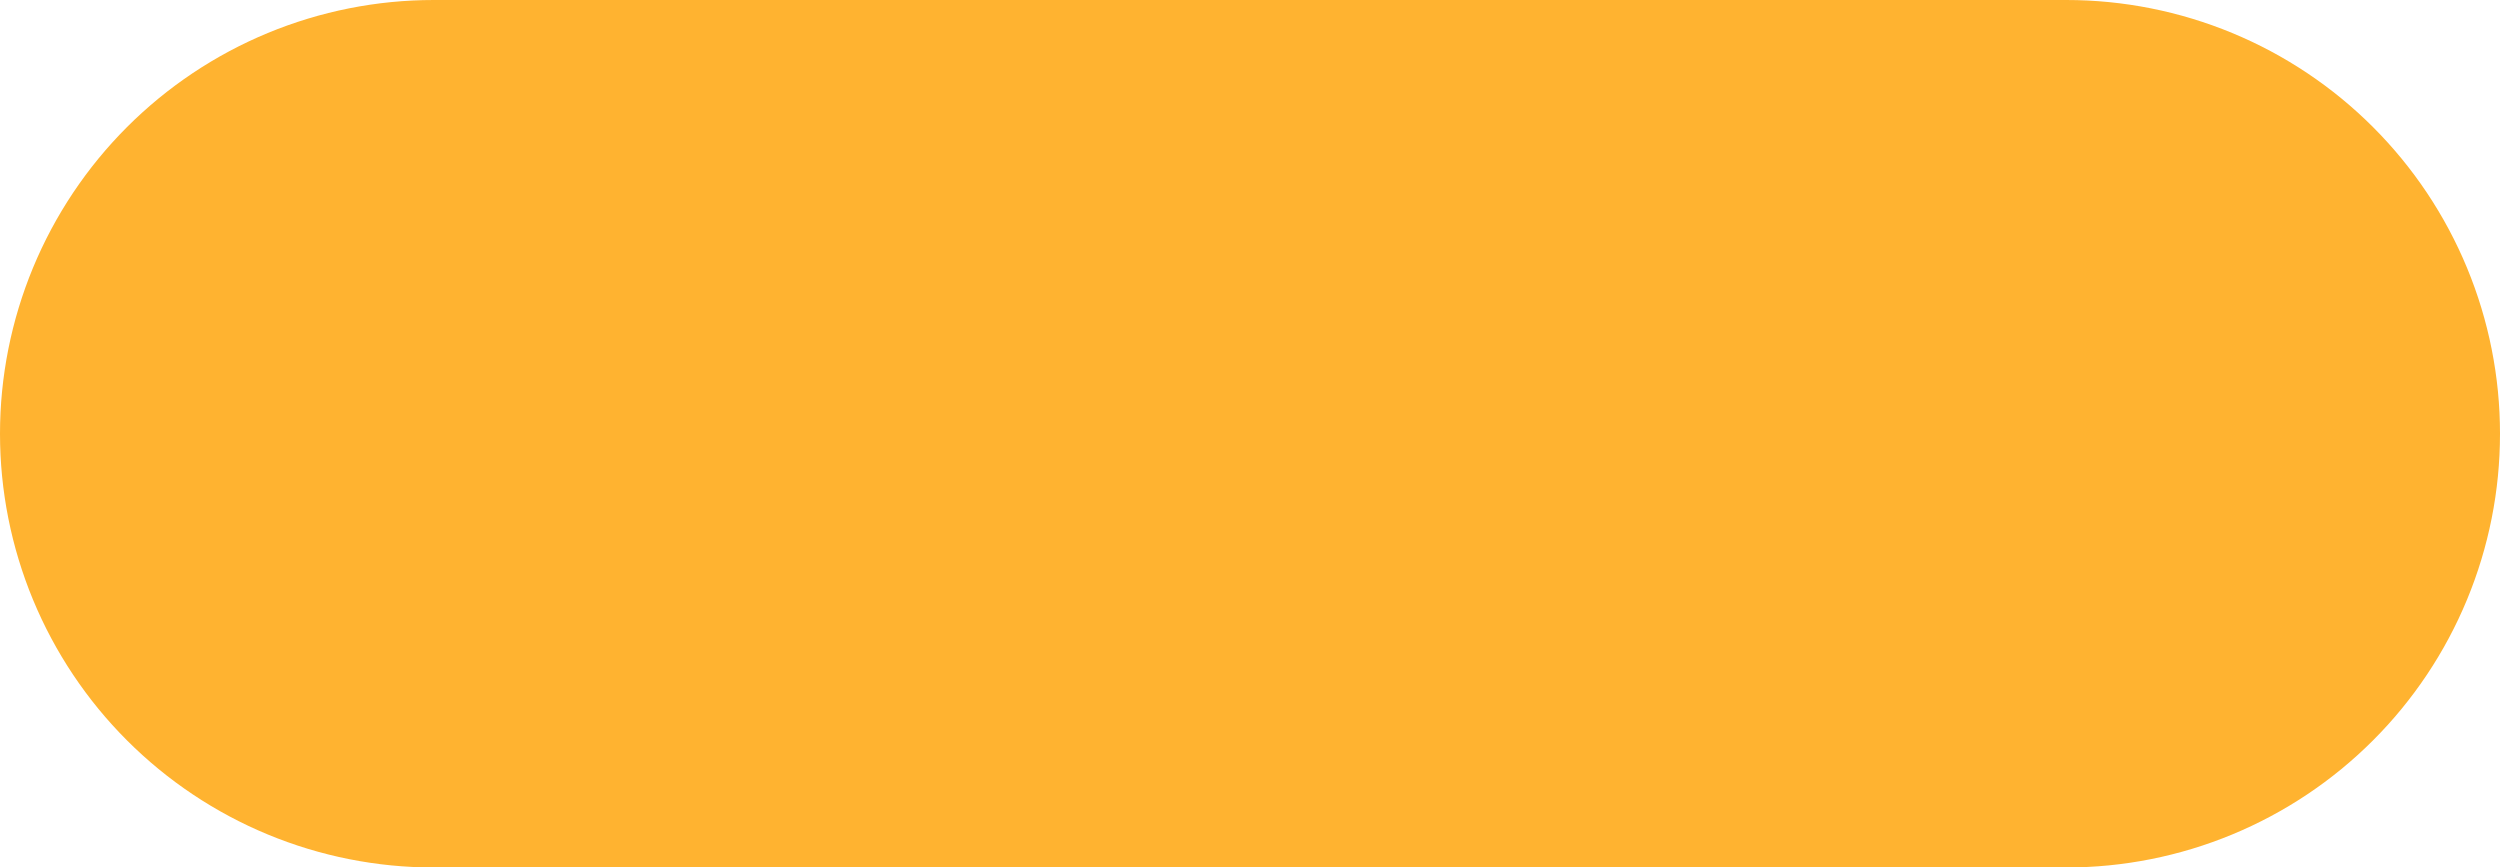<?xml version="1.0" encoding="utf-8"?>
<svg width="781px" height="271px" viewBox="0 0 781 271" version="1.1" xmlns:xlink="http://www.w3.org/1999/xlink" xmlns="http://www.w3.org/2000/svg">
  <path d="M135.499 0L645.501 0Q648.827 0 652.15 0.163Q655.472 0.326 658.782 0.652Q662.092 0.979 665.383 1.467Q668.673 1.955 671.935 2.604Q675.198 3.253 678.424 4.061Q681.651 4.869 684.834 5.835Q688.017 6.8 691.149 7.921Q694.281 9.041 697.354 10.314Q700.427 11.587 703.434 13.009Q706.441 14.431 709.375 16Q712.308 17.568 715.161 19.278Q718.014 20.988 720.78 22.836Q723.546 24.684 726.218 26.665Q728.889 28.647 731.461 30.757Q734.032 32.867 736.496 35.101Q738.961 37.335 741.313 39.687Q743.665 42.039 745.899 44.503Q748.133 46.968 750.243 49.539Q752.353 52.111 754.335 54.782Q756.316 57.454 758.164 60.22Q760.012 62.986 761.722 65.839Q763.432 68.692 765 71.625Q766.568 74.559 767.99 77.566Q769.413 80.573 770.686 83.646Q771.959 86.719 773.079 89.851Q774.2 92.983 775.165 96.166Q776.131 99.349 776.939 102.575Q777.747 105.802 778.396 109.064Q779.045 112.327 779.533 115.617Q780.021 118.908 780.348 122.218Q780.674 125.528 780.837 128.85Q781 132.173 781 135.499L781 135.501Q781 138.827 780.837 142.15Q780.674 145.472 780.348 148.782Q780.021 152.092 779.533 155.383Q779.045 158.673 778.396 161.936Q777.747 165.198 776.939 168.425Q776.131 171.651 775.165 174.834Q774.2 178.017 773.079 181.149Q771.959 184.281 770.686 187.354Q769.413 190.427 767.99 193.434Q766.568 196.441 765 199.375Q763.432 202.308 761.722 205.161Q760.012 208.014 758.164 210.78Q756.316 213.546 754.335 216.218Q752.353 218.889 750.243 221.461Q748.133 224.032 745.899 226.497Q743.665 228.961 741.313 231.313Q738.961 233.665 736.497 235.899Q734.032 238.133 731.461 240.243Q728.889 242.353 726.218 244.335Q723.546 246.316 720.78 248.164Q718.014 250.012 715.161 251.722Q712.308 253.432 709.375 255Q706.441 256.568 703.434 257.991Q700.427 259.413 697.354 260.686Q694.281 261.959 691.149 263.079Q688.017 264.2 684.834 265.165Q681.651 266.131 678.424 266.939Q675.198 267.747 671.935 268.396Q668.673 269.045 665.383 269.533Q662.092 270.022 658.782 270.348Q655.472 270.674 652.15 270.837Q648.827 271 645.501 271L135.499 271Q132.173 271 128.85 270.837Q125.528 270.674 122.218 270.348Q118.907 270.022 115.617 269.533Q112.327 269.045 109.064 268.396Q105.802 267.747 102.575 266.939Q99.349 266.131 96.166 265.165Q92.983 264.2 89.851 263.079Q86.719 261.959 83.646 260.686Q80.573 259.413 77.566 257.991Q74.559 256.568 71.625 255Q68.692 253.432 65.839 251.722Q62.986 250.012 60.22 248.164Q57.454 246.316 54.782 244.335Q52.111 242.353 49.539 240.243Q46.968 238.133 44.503 235.899Q42.039 233.665 39.687 231.313Q37.335 228.961 35.101 226.497Q32.867 224.032 30.757 221.461Q28.647 218.889 26.665 216.218Q24.684 213.546 22.836 210.78Q20.988 208.014 19.278 205.161Q17.568 202.308 15.999 199.375Q14.431 196.441 13.009 193.434Q11.587 190.427 10.314 187.354Q9.041 184.281 7.921 181.149Q6.8 178.017 5.835 174.834Q4.869 171.651 4.061 168.425Q3.253 165.198 2.604 161.936Q1.955 158.673 1.467 155.383Q0.979 152.092 0.652 148.782Q0.326 145.472 0.163 142.15Q0 138.827 0 135.501L0 135.499Q0 132.173 0.163 128.85Q0.326 125.528 0.652 122.218Q0.979 118.908 1.467 115.617Q1.955 112.327 2.604 109.064Q3.253 105.802 4.061 102.575Q4.869 99.349 5.835 96.166Q6.8 92.983 7.921 89.851Q9.041 86.719 10.314 83.646Q11.587 80.573 13.009 77.566Q14.431 74.559 15.999 71.625Q17.568 68.692 19.278 65.839Q20.988 62.986 22.836 60.22Q24.684 57.454 26.665 54.782Q28.647 52.111 30.757 49.539Q32.867 46.968 35.101 44.503Q37.335 42.039 39.687 39.687Q42.039 37.335 44.503 35.101Q46.968 32.867 49.539 30.757Q52.111 28.647 54.782 26.665Q57.454 24.684 60.22 22.836Q62.986 20.988 65.839 19.278Q68.692 17.568 71.625 16Q74.559 14.431 77.566 13.009Q80.573 11.587 83.646 10.314Q86.719 9.041 89.851 7.921Q92.983 6.8 96.166 5.835Q99.349 4.869 102.575 4.061Q105.802 3.253 109.064 2.604Q112.327 1.955 115.617 1.467Q118.907 0.979 122.218 0.652Q125.528 0.326 128.85 0.163Q132.173 0 135.499 0Z" id="Rectangle-10" fill="#FFB330" fill-rule="evenodd" stroke="none" />
</svg>